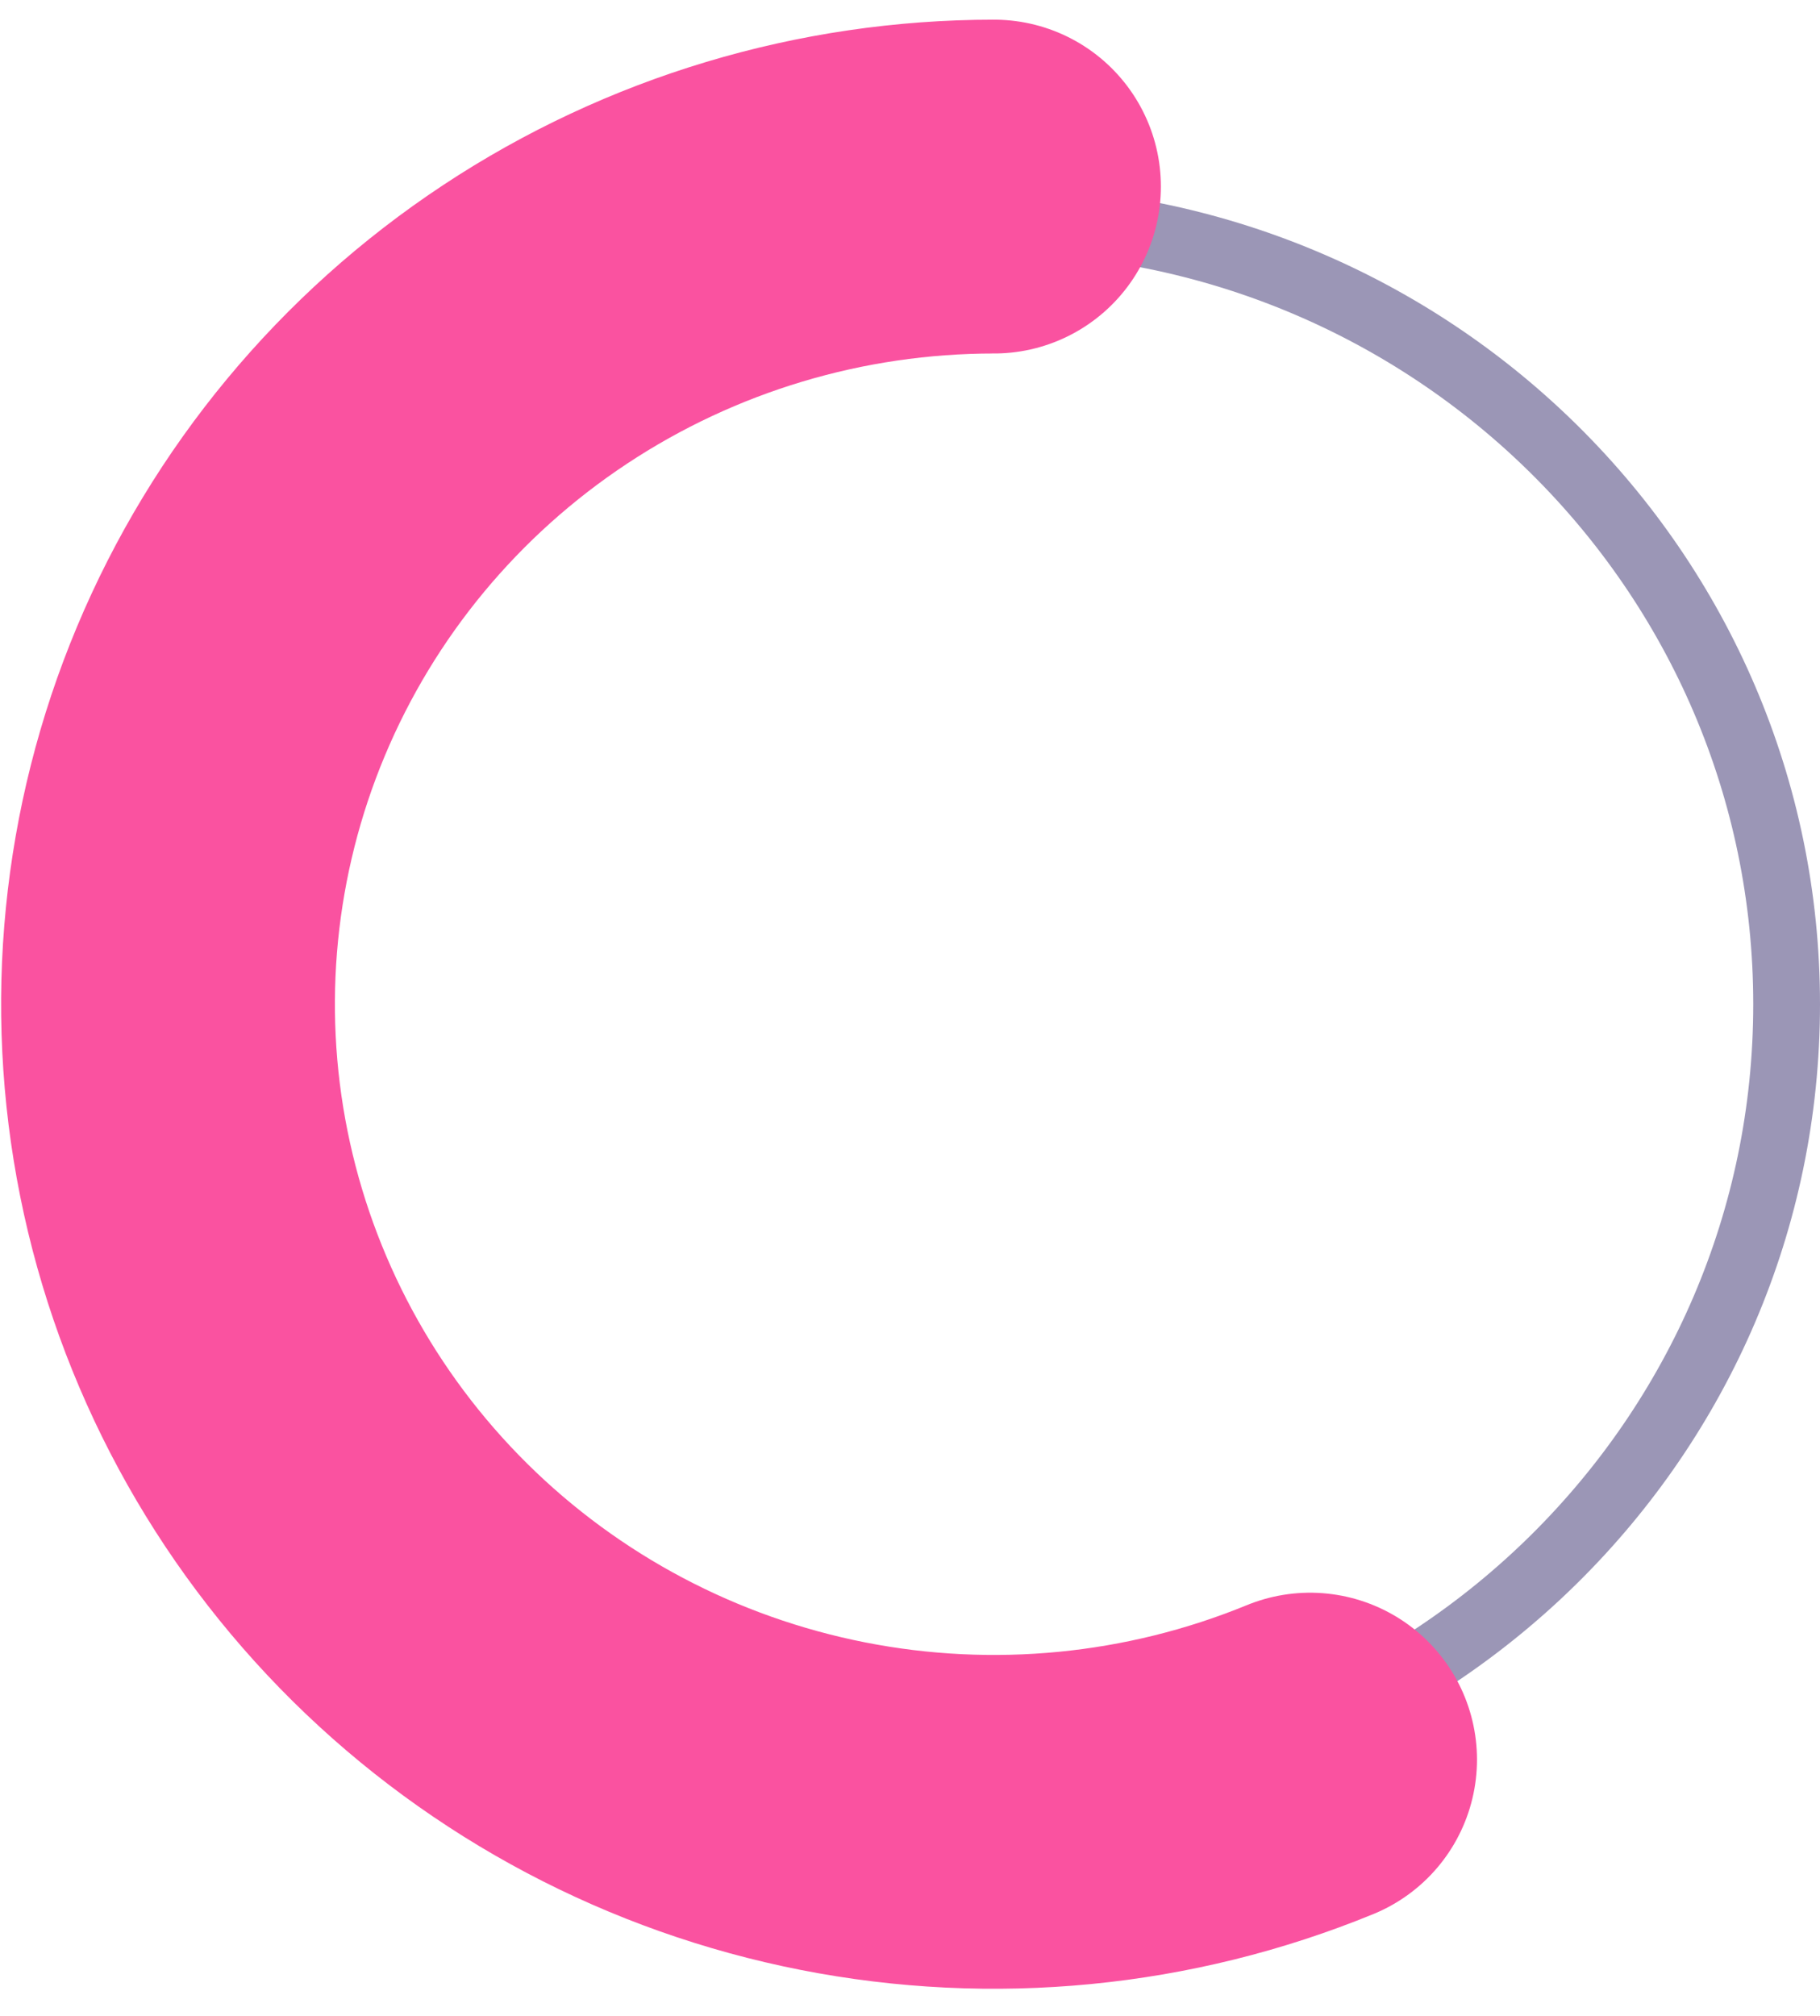 <svg width="65" height="72" viewBox="0 0 65 72" fill="none" xmlns="http://www.w3.org/2000/svg">
<path d="M63.808 35.862C63.808 51.318 51.146 63.869 35.5 63.869C19.854 63.869 7.192 51.318 7.192 35.862C7.192 20.406 19.854 7.855 35.5 7.855C51.146 7.855 63.808 20.406 63.808 35.862Z" stroke="#9B96B6" stroke-width="2.384"/>
<path d="M46.789 62.838C41.399 65.048 35.467 65.627 29.745 64.5C24.022 63.373 18.766 60.592 14.64 56.509C10.515 52.425 7.705 47.222 6.567 41.559C5.429 35.894 6.013 30.023 8.246 24.688C10.478 19.353 14.259 14.792 19.111 11.584C23.962 8.376 29.666 6.663 35.5 6.663" stroke="url(#paint0_angular_3954_196304)" stroke-width="11.921" stroke-linecap="round"/>
<defs>
<radialGradient id="paint0_angular_3954_196304" cx="0" cy="0" r="1" gradientUnits="userSpaceOnUse" gradientTransform="translate(35.5 35.862) rotate(-1.157) scale(30.438 30.127)">
<stop stop-color="#FF3366"/>
<stop offset="0.76" stop-color="#FA52A0"/>
</radialGradient>
</defs>
</svg>
